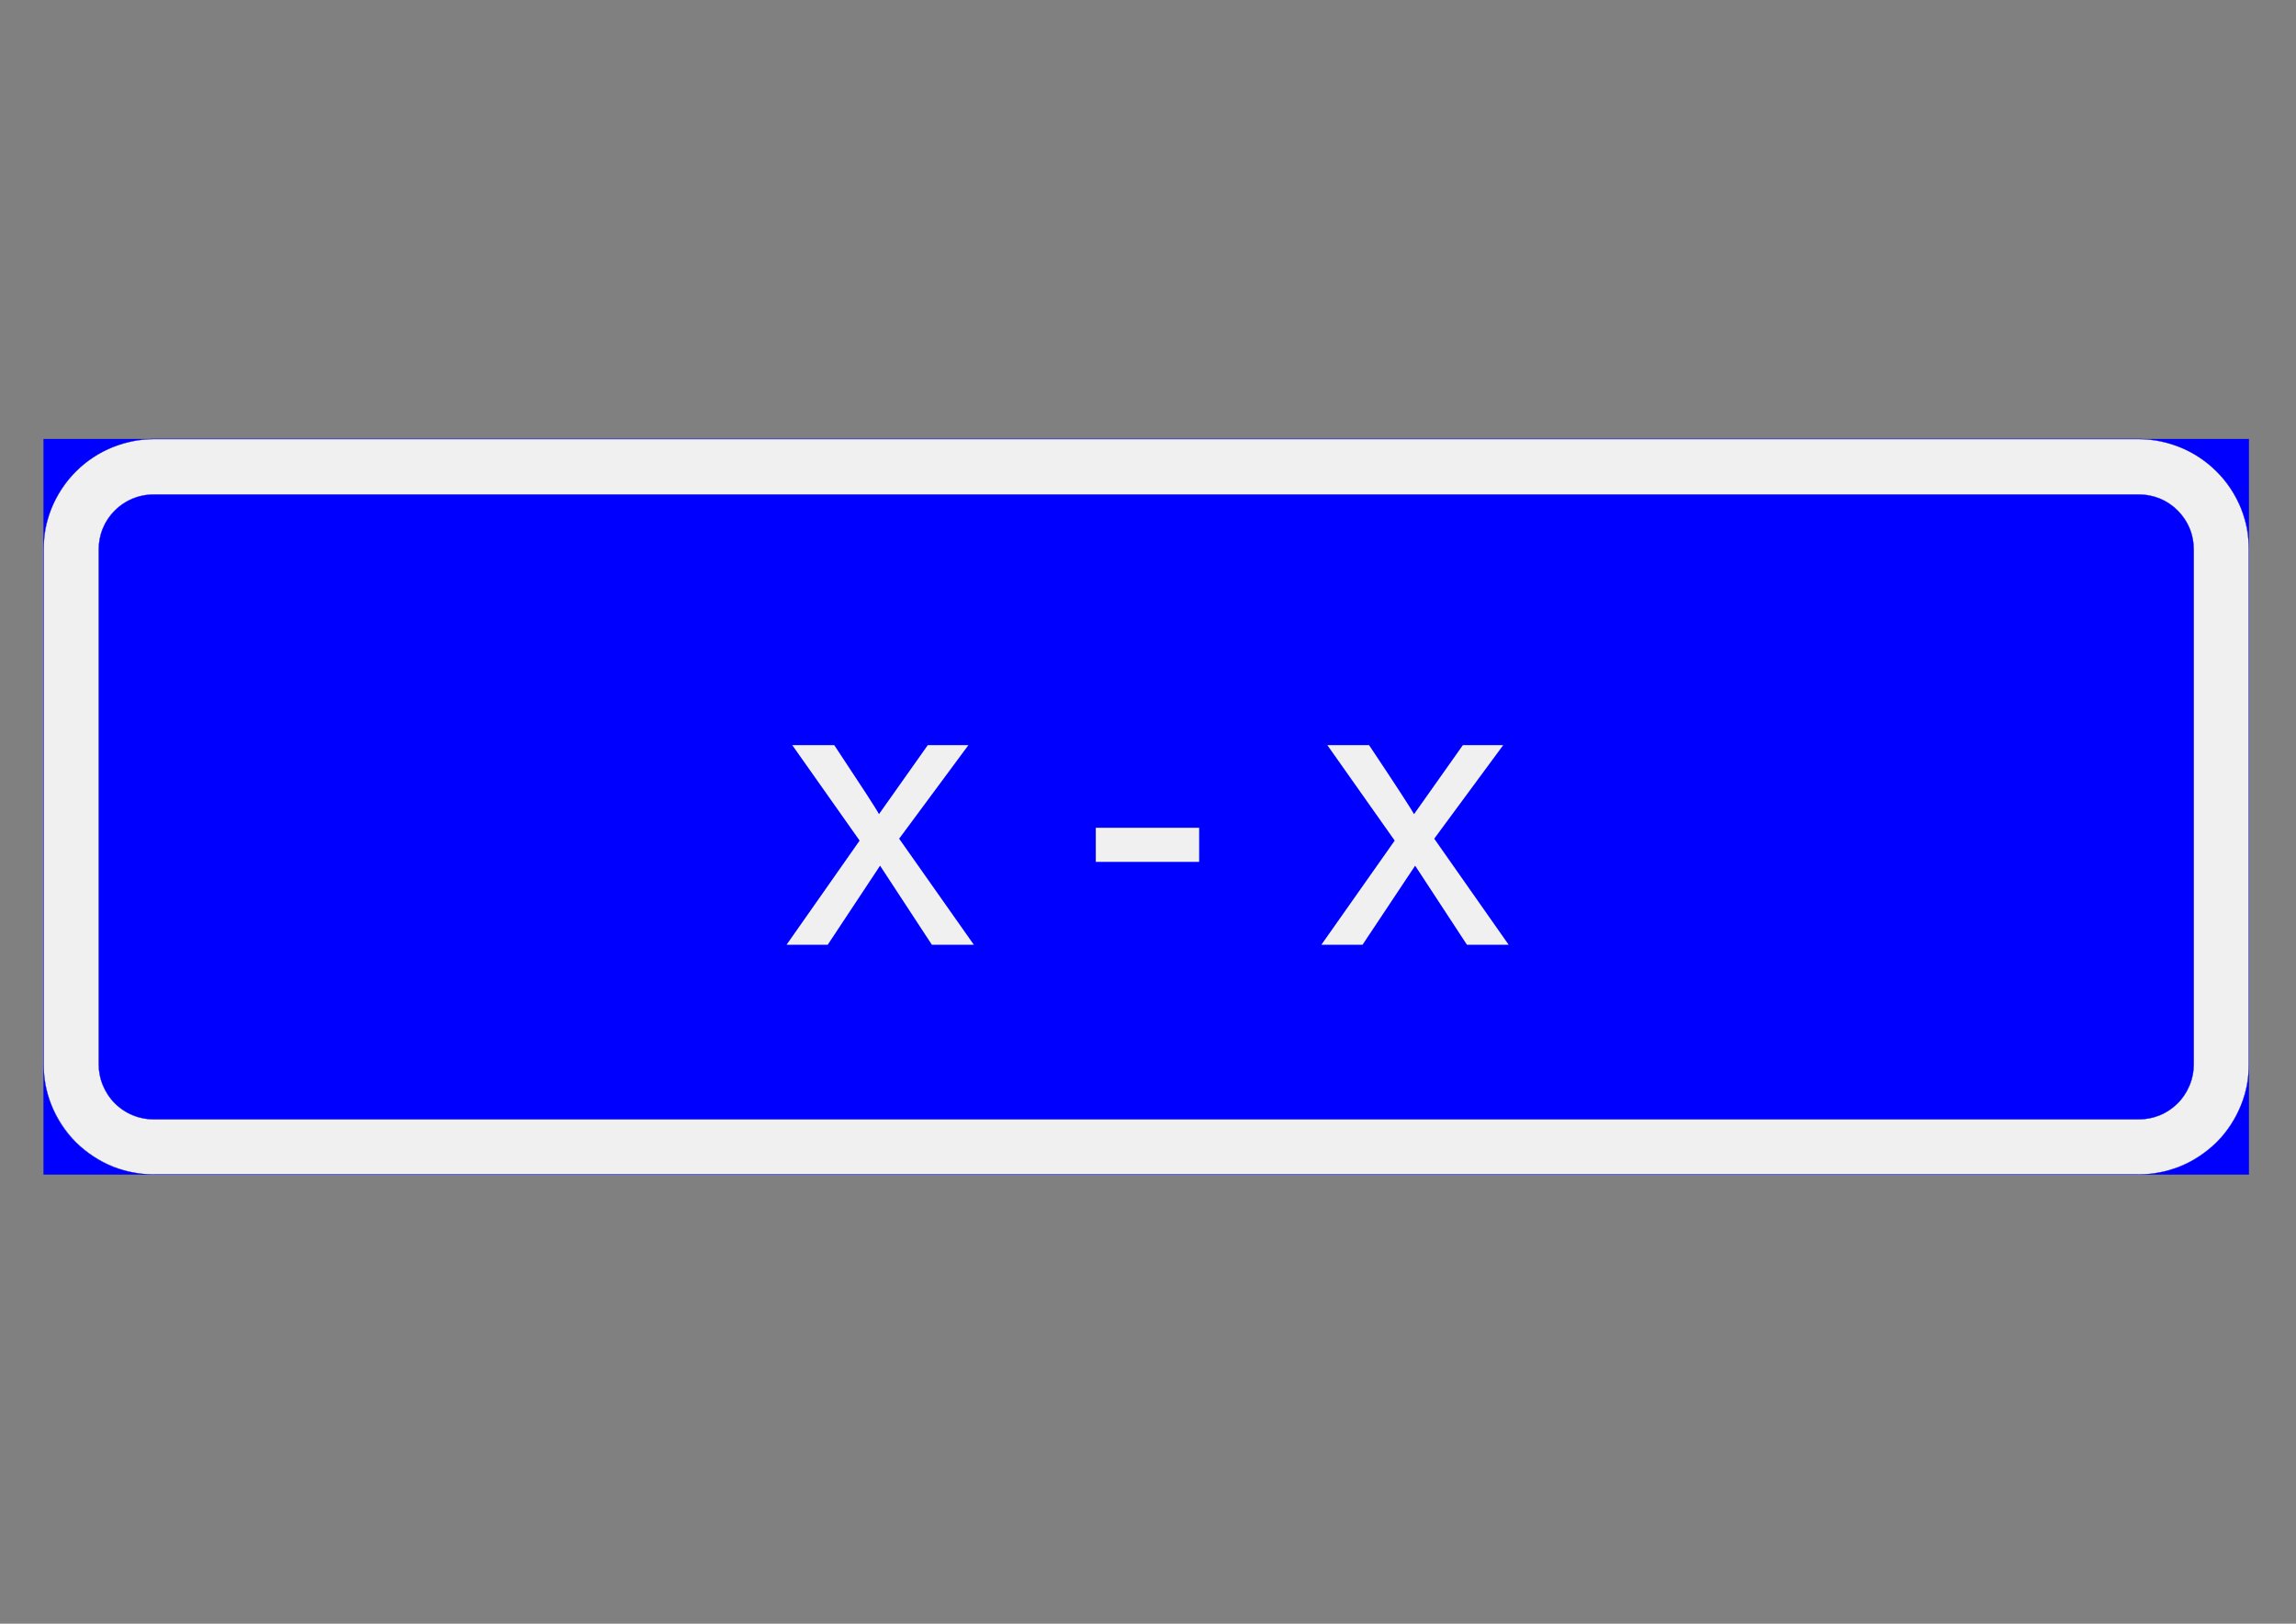 <?xml version="1.0" encoding="utf-8"?>
<!-- Generator: Adobe Illustrator 14.0.0, SVG Export Plug-In . SVG Version: 6.00 Build 43363)  -->
<!DOCTYPE svg PUBLIC "-//W3C//DTD SVG 1.1//EN" "http://www.w3.org/Graphics/SVG/1.1/DTD/svg11.dtd">
<svg version="1.1" id="Layer_1" xmlns="http://www.w3.org/2000/svg" xmlns:xlink="http://www.w3.org/1999/xlink" x="0px" y="0px"
	 width="841.89px" height="595.276px" viewBox="0 0 841.89 595.276" enable-background="new 0 0 841.89 595.276"
	 xml:space="preserve">
<rect x="0" y="0" width="841.89" height="595.276" fill="#808080" stroke="none"/>
<g>
	<defs>
		<polyline id="SVGID_1_" points="1.584,451.235 840.306,451.235 840.306,144.041 1.584,144.041 1.584,451.235 		"/>
	</defs>
	<clipPath id="SVGID_2_">
		<use xlink:href="#SVGID_1_"  overflow="visible"/>
	</clipPath>
	
		<line clip-path="url(#SVGID_2_)" fill="none" stroke="#0000FF" stroke-width="0.12" stroke-linejoin="bevel" stroke-miterlimit="1.414" x1="784.2" y1="160.976" x2="56.4" y2="160.976"/>
	
		<path clip-path="url(#SVGID_2_)" fill="none" stroke="#0000FF" stroke-width="0.12" stroke-linejoin="bevel" stroke-miterlimit="1.414" d="
		M56.4,160.976c-5.3,0-10.6,1.1-15.5,3.1s-9.3,5-13.1,8.8c-3.7,3.7-6.7,8.2-8.8,13.1c-2,4.9-3,10.2-3,15.5"/>
	
		<line clip-path="url(#SVGID_2_)" fill="none" stroke="#0000FF" stroke-width="0.12" stroke-linejoin="bevel" stroke-miterlimit="1.414" x1="16" y1="201.476" x2="16" y2="390.176"/>
	
		<path clip-path="url(#SVGID_2_)" fill="none" stroke="#0000FF" stroke-width="0.12" stroke-linejoin="bevel" stroke-miterlimit="1.414" d="
		M16,390.176c0,5.3,1,10.5,3,15.399c2.1,4.9,5.1,9.4,8.8,13.2c3.8,3.7,8.2,6.7,13.1,8.7c4.9,2.1,10.2,3.1,15.5,3.1"/>
	
		<line clip-path="url(#SVGID_2_)" fill="none" stroke="#0000FF" stroke-width="0.12" stroke-linejoin="bevel" stroke-miterlimit="1.414" x1="56.4" y1="430.576" x2="784.2" y2="430.576"/>
	
		<path clip-path="url(#SVGID_2_)" fill="none" stroke="#0000FF" stroke-width="0.12" stroke-linejoin="bevel" stroke-miterlimit="1.414" d="
		M784.2,430.576c5.3,0,10.601-1,15.5-3.1c4.9-2,9.3-5,13.101-8.7c3.8-3.8,6.699-8.3,8.8-13.2c2-4.899,3-10.1,3-15.399"/>
	
		<line clip-path="url(#SVGID_2_)" fill="none" stroke="#0000FF" stroke-width="0.12" stroke-linejoin="bevel" stroke-miterlimit="1.414" x1="824.6" y1="390.176" x2="824.6" y2="201.476"/>
	
		<path clip-path="url(#SVGID_2_)" fill="none" stroke="#0000FF" stroke-width="0.12" stroke-linejoin="bevel" stroke-miterlimit="1.414" d="
		M824.6,201.476c0-5.3-1-10.6-3-15.5c-2.101-4.9-5-9.4-8.8-13.1c-3.801-3.8-8.2-6.8-13.101-8.8c-4.899-2-10.2-3.1-15.5-3.1"/>
	
		<line clip-path="url(#SVGID_2_)" fill="none" stroke="#0000FF" stroke-width="0.12" stroke-linejoin="bevel" stroke-miterlimit="1.414" x1="784.2" y1="181.276" x2="56.4" y2="181.276"/>
	
		<path clip-path="url(#SVGID_2_)" fill="none" stroke="#0000FF" stroke-width="0.12" stroke-linejoin="bevel" stroke-miterlimit="1.414" d="
		M56.4,181.276c-5.4,0-10.5,2.1-14.3,5.9c-3.8,3.8-5.9,8.9-5.9,14.3"/>
	
		<line clip-path="url(#SVGID_2_)" fill="none" stroke="#0000FF" stroke-width="0.12" stroke-linejoin="bevel" stroke-miterlimit="1.414" x1="36.2" y1="201.476" x2="36.2" y2="390.176"/>
	
		<path clip-path="url(#SVGID_2_)" fill="none" stroke="#0000FF" stroke-width="0.12" stroke-linejoin="bevel" stroke-miterlimit="1.414" d="
		M36.2,390.176c0,5.3,2.1,10.5,5.9,14.3c3.8,3.8,8.9,5.899,14.3,5.899"/>
	
		<line clip-path="url(#SVGID_2_)" fill="none" stroke="#0000FF" stroke-width="0.12" stroke-linejoin="bevel" stroke-miterlimit="1.414" x1="56.4" y1="410.375" x2="784.2" y2="410.375"/>
	
		<path clip-path="url(#SVGID_2_)" fill="none" stroke="#0000FF" stroke-width="0.12" stroke-linejoin="bevel" stroke-miterlimit="1.414" d="
		M784.2,410.375c5.4,0,10.5-2.1,14.3-5.899c3.801-3.8,5.9-9,5.9-14.3"/>
	
		<line clip-path="url(#SVGID_2_)" fill="none" stroke="#0000FF" stroke-width="0.12" stroke-linejoin="bevel" stroke-miterlimit="1.414" x1="804.4" y1="390.176" x2="804.4" y2="201.476"/>
	
		<path clip-path="url(#SVGID_2_)" fill="none" stroke="#0000FF" stroke-width="0.12" stroke-linejoin="bevel" stroke-miterlimit="1.414" d="
		M804.4,201.476c0-5.4-2.1-10.5-5.9-14.3c-3.8-3.8-8.899-5.9-14.3-5.9"/>
	
		<line clip-path="url(#SVGID_2_)" fill="none" stroke="#0000FF" stroke-width="0.12" stroke-linejoin="bevel" stroke-miterlimit="1.414" x1="16" y1="430.576" x2="16" y2="160.976"/>
	
		<line clip-path="url(#SVGID_2_)" fill="none" stroke="#0000FF" stroke-width="0.12" stroke-linejoin="bevel" stroke-miterlimit="1.414" x1="824.6" y1="160.976" x2="824.6" y2="430.576"/>
	
		<line clip-path="url(#SVGID_2_)" fill="none" stroke="#0000FF" stroke-width="0.12" stroke-linejoin="bevel" stroke-miterlimit="1.414" x1="824.6" y1="430.576" x2="16" y2="430.576"/>
	
		<line clip-path="url(#SVGID_2_)" fill="none" stroke="#0000FF" stroke-width="0.12" stroke-linejoin="bevel" stroke-miterlimit="1.414" x1="16" y1="160.976" x2="824.6" y2="160.976"/>
	<path clip-path="url(#SVGID_2_)" fill-rule="evenodd" clip-rule="evenodd" fill="#0000FF" d="M16,201.476c0-2.4,0.2-4.9,0.6-7.4
		c0.5-2.5,1.2-5,2.2-7.5c2-5,5-9.7,9-13.7s8.6-7,13.7-9c2.5-1,5-1.7,7.5-2.2c2.5-0.4,4.9-0.7,7.3-0.7H16v0.1V201.476"/>
	<path clip-path="url(#SVGID_2_)" fill-rule="evenodd" clip-rule="evenodd" fill="#0000FF" d="M784.2,160.976c2.4,0,4.9,0.2,7.4,0.7
		s5,1.2,7.5,2.2c5,2,9.7,5,13.7,9c4,3.9,7,8.6,9,13.6c1,2.5,1.699,5,2.199,7.6c0.4,2.5,0.601,4.9,0.601,7.3v-40.4H784.2"/>
	<path clip-path="url(#SVGID_2_)" fill-rule="evenodd" clip-rule="evenodd" fill="#0000FF" d="M824.6,390.176
		c0,2.3-0.2,4.8-0.601,7.3c-0.5,2.5-1.199,5-2.199,7.5c-2,5-5,9.7-9,13.7s-8.601,7-13.7,9c-2.4,1-5,1.699-7.5,2.199
		s-4.9,0.7-7.3,0.7h40.3v-0.1V390.176"/>
	<path clip-path="url(#SVGID_2_)" fill-rule="evenodd" clip-rule="evenodd" fill="#0000FF" d="M56.4,430.576c-2.4,0-4.8-0.2-7.3-0.7
		c-2.6-0.399-5.1-1.1-7.6-2.1c-5-2-9.7-5-13.7-9s-7-8.7-9-13.7c-1-2.5-1.7-5-2.1-7.5c-0.5-2.5-0.7-5-0.7-7.399v40.399H56.4"/>
	<path clip-path="url(#SVGID_2_)" fill-rule="evenodd" clip-rule="evenodd" fill="#0000FF" d="M784.2,181.276H56.4
		c-2.4,0-4.9,0.4-7.4,1.4c-2.6,1-4.9,2.5-6.9,4.5s-3.5,4.3-4.5,6.8s-1.4,5.1-1.4,7.5v188.7c0,2.399,0.4,4.899,1.4,7.399
		s2.5,4.9,4.5,6.9s4.3,3.5,6.9,4.5c2.5,1,5,1.399,7.4,1.399h727.8c2.4,0,4.9-0.399,7.5-1.399c2.5-1,4.8-2.5,6.8-4.5s3.5-4.4,4.5-6.9
		s1.4-5,1.4-7.399v-188.7c0-2.4-0.4-5-1.4-7.5s-2.5-4.8-4.5-6.8s-4.3-3.5-6.8-4.5C789.1,181.676,786.6,181.276,784.2,181.276"/>
	<path clip-path="url(#SVGID_2_)" fill-rule="evenodd" clip-rule="evenodd" fill="#F0F0F0" d="M804.4,201.476v188.7
		c0,2.399-0.4,4.899-1.4,7.399s-2.5,4.9-4.5,6.9s-4.3,3.5-6.8,4.5c-2.6,1-5.1,1.399-7.5,1.399H56.4c-2.4,0-4.9-0.399-7.4-1.399
		c-2.6-1-4.9-2.5-6.9-4.5s-3.5-4.4-4.5-6.9s-1.4-5-1.4-7.399v-188.7c0-2.4,0.4-5,1.4-7.5s2.5-4.8,4.5-6.8s4.3-3.5,6.9-4.5
		c2.5-1,5-1.4,7.4-1.4h727.8c2.4,0,4.9,0.4,7.5,1.4c2.5,1,4.8,2.5,6.8,4.5s3.5,4.3,4.5,6.8S804.4,199.076,804.4,201.476
		 M56.4,160.976c-2.4,0-4.9,0.2-7.4,0.7s-5,1.2-7.5,2.2c-5,2-9.7,5-13.7,9s-7,8.7-9,13.7c-1,2.5-1.7,5-2.2,7.5
		c-0.4,2.5-0.6,5-0.6,7.4v188.7c0,2.3,0.2,4.8,0.6,7.3c0.5,2.5,1.2,5.1,2.2,7.5c2,5.1,5,9.8,9,13.8c4,3.9,8.7,7,13.7,9
		c2.5,0.9,5,1.7,7.5,2.1c2.5,0.5,5,0.7,7.4,0.7h727.8c2.4,0,4.9-0.2,7.4-0.7c2.5-0.399,5-1.199,7.5-2.1c5-2,9.7-5.1,13.7-9
		c4-4,7-8.7,9-13.8c1-2.4,1.699-5,2.199-7.5c0.4-2.5,0.601-5,0.601-7.3v-188.7c0-2.4-0.2-4.9-0.601-7.4c-0.5-2.5-1.199-5-2.199-7.5
		c-2-5-5-9.7-9-13.7s-8.7-7-13.7-9c-2.5-1-5-1.7-7.5-2.2s-5-0.7-7.4-0.7H56.4"/>
	
		<path clip-path="url(#SVGID_2_)" fill="none" stroke="#0000FF" stroke-width="0.12" stroke-linejoin="bevel" stroke-miterlimit="1.414" d="
		M56.4,160.976c-5.3,0-10.6,1.1-15.5,3.1s-9.3,5-13.1,8.8c-3.7,3.7-6.7,8.2-8.8,13.1c-2,4.9-3,10.2-3,15.5"/>
	
		<line clip-path="url(#SVGID_2_)" fill="none" stroke="#0000FF" stroke-width="0.12" stroke-linejoin="bevel" stroke-miterlimit="1.414" x1="16" y1="201.476" x2="16" y2="390.176"/>
	
		<path clip-path="url(#SVGID_2_)" fill="none" stroke="#0000FF" stroke-width="0.12" stroke-linejoin="bevel" stroke-miterlimit="1.414" d="
		M16,390.176c0,5.3,1,10.5,3,15.399c2.1,4.9,5.1,9.4,8.8,13.2c3.8,3.7,8.2,6.7,13.1,8.7c4.9,2.1,10.2,3.1,15.5,3.1"/>
	
		<line clip-path="url(#SVGID_2_)" fill="none" stroke="#0000FF" stroke-width="0.12" stroke-linejoin="bevel" stroke-miterlimit="1.414" x1="56.4" y1="430.576" x2="784.2" y2="430.576"/>
	
		<path clip-path="url(#SVGID_2_)" fill="none" stroke="#0000FF" stroke-width="0.12" stroke-linejoin="bevel" stroke-miterlimit="1.414" d="
		M784.2,430.576c5.3,0,10.601-1,15.5-3.1c4.9-2,9.3-5,13.101-8.7c3.8-3.8,6.699-8.3,8.8-13.2c2-4.899,3-10.1,3-15.399"/>
	
		<line clip-path="url(#SVGID_2_)" fill="none" stroke="#0000FF" stroke-width="0.12" stroke-linejoin="bevel" stroke-miterlimit="1.414" x1="824.6" y1="390.176" x2="824.6" y2="201.476"/>
	
		<path clip-path="url(#SVGID_2_)" fill="none" stroke="#0000FF" stroke-width="0.12" stroke-linejoin="bevel" stroke-miterlimit="1.414" d="
		M824.6,201.476c0-5.3-1-10.6-3-15.5c-2.101-4.9-5-9.4-8.8-13.1c-3.801-3.8-8.2-6.8-13.101-8.8c-4.899-2-10.2-3.1-15.5-3.1"/>
	
		<line clip-path="url(#SVGID_2_)" fill="none" stroke="#0000FF" stroke-width="0.12" stroke-linejoin="bevel" stroke-miterlimit="1.414" x1="784.2" y1="160.976" x2="56.4" y2="160.976"/>
	
		<line clip-path="url(#SVGID_2_)" fill="none" stroke="#0000FF" stroke-width="0.12" stroke-linejoin="bevel" stroke-miterlimit="1.414" x1="804.4" y1="201.476" x2="804.4" y2="390.176"/>
	
		<path clip-path="url(#SVGID_2_)" fill="none" stroke="#0000FF" stroke-width="0.12" stroke-linejoin="bevel" stroke-miterlimit="1.414" d="
		M804.4,390.176c0,5.3-2.1,10.5-5.9,14.3c-3.8,3.8-8.899,5.899-14.3,5.899"/>
	
		<line clip-path="url(#SVGID_2_)" fill="none" stroke="#0000FF" stroke-width="0.12" stroke-linejoin="bevel" stroke-miterlimit="1.414" x1="784.2" y1="410.375" x2="56.4" y2="410.375"/>
	
		<path clip-path="url(#SVGID_2_)" fill="none" stroke="#0000FF" stroke-width="0.12" stroke-linejoin="bevel" stroke-miterlimit="1.414" d="
		M56.4,410.375c-5.4,0-10.5-2.1-14.3-5.899c-3.8-3.8-5.9-9-5.9-14.3"/>
	
		<line clip-path="url(#SVGID_2_)" fill="none" stroke="#0000FF" stroke-width="0.12" stroke-linejoin="bevel" stroke-miterlimit="1.414" x1="36.2" y1="390.176" x2="36.2" y2="201.476"/>
	
		<path clip-path="url(#SVGID_2_)" fill="none" stroke="#0000FF" stroke-width="0.12" stroke-linejoin="bevel" stroke-miterlimit="1.414" d="
		M36.2,201.476c0-5.4,2.1-10.5,5.9-14.3c3.8-3.8,8.9-5.9,14.3-5.9"/>
	
		<line clip-path="url(#SVGID_2_)" fill="none" stroke="#0000FF" stroke-width="0.12" stroke-linejoin="bevel" stroke-miterlimit="1.414" x1="56.4" y1="181.276" x2="784.2" y2="181.276"/>
	
		<path clip-path="url(#SVGID_2_)" fill="none" stroke="#0000FF" stroke-width="0.12" stroke-linejoin="bevel" stroke-miterlimit="1.414" d="
		M784.2,181.276c5.4,0,10.5,2.1,14.3,5.9c3.801,3.8,5.9,8.9,5.9,14.3"/>
</g>
<g>
	<defs>
		<polyline id="SVGID_3_" points="1.584,451.235 840.306,451.235 840.306,144.041 1.584,144.041 1.584,451.235 		"/>
	</defs>
	<clipPath id="SVGID_4_">
		<use xlink:href="#SVGID_3_"  overflow="visible"/>
	</clipPath>
	<path clip-path="url(#SVGID_4_)" fill-rule="evenodd" clip-rule="evenodd" fill="#F0F0F0" d="M357.1,346.375l-27.4-38.899
		l25.4-34.3h-14.9l-17.9,25.3c-0.9-1.8-6.4-10.2-16.4-25.3h-15.4l24.7,35l-26.8,38.199h15.1l19.2-29l19,29H357.1"/>
	<polyline clip-path="url(#SVGID_4_)" fill-rule="evenodd" clip-rule="evenodd" fill="#F0F0F0" points="439.7,315.976 
		439.7,303.476 401.8,303.476 401.8,315.976 439.7,315.976 	"/>
	<path clip-path="url(#SVGID_4_)" fill-rule="evenodd" clip-rule="evenodd" fill="#F0F0F0" d="M553.2,346.375l-27.3-38.899
		l25.3-34.3h-14.8l-17.9,25.3c-1-1.8-6.399-10.2-16.5-25.3h-15.3l24.7,35l-26.9,38.199H499.6l19.3-29l19,29H553.2"/>
</g>
</svg>
